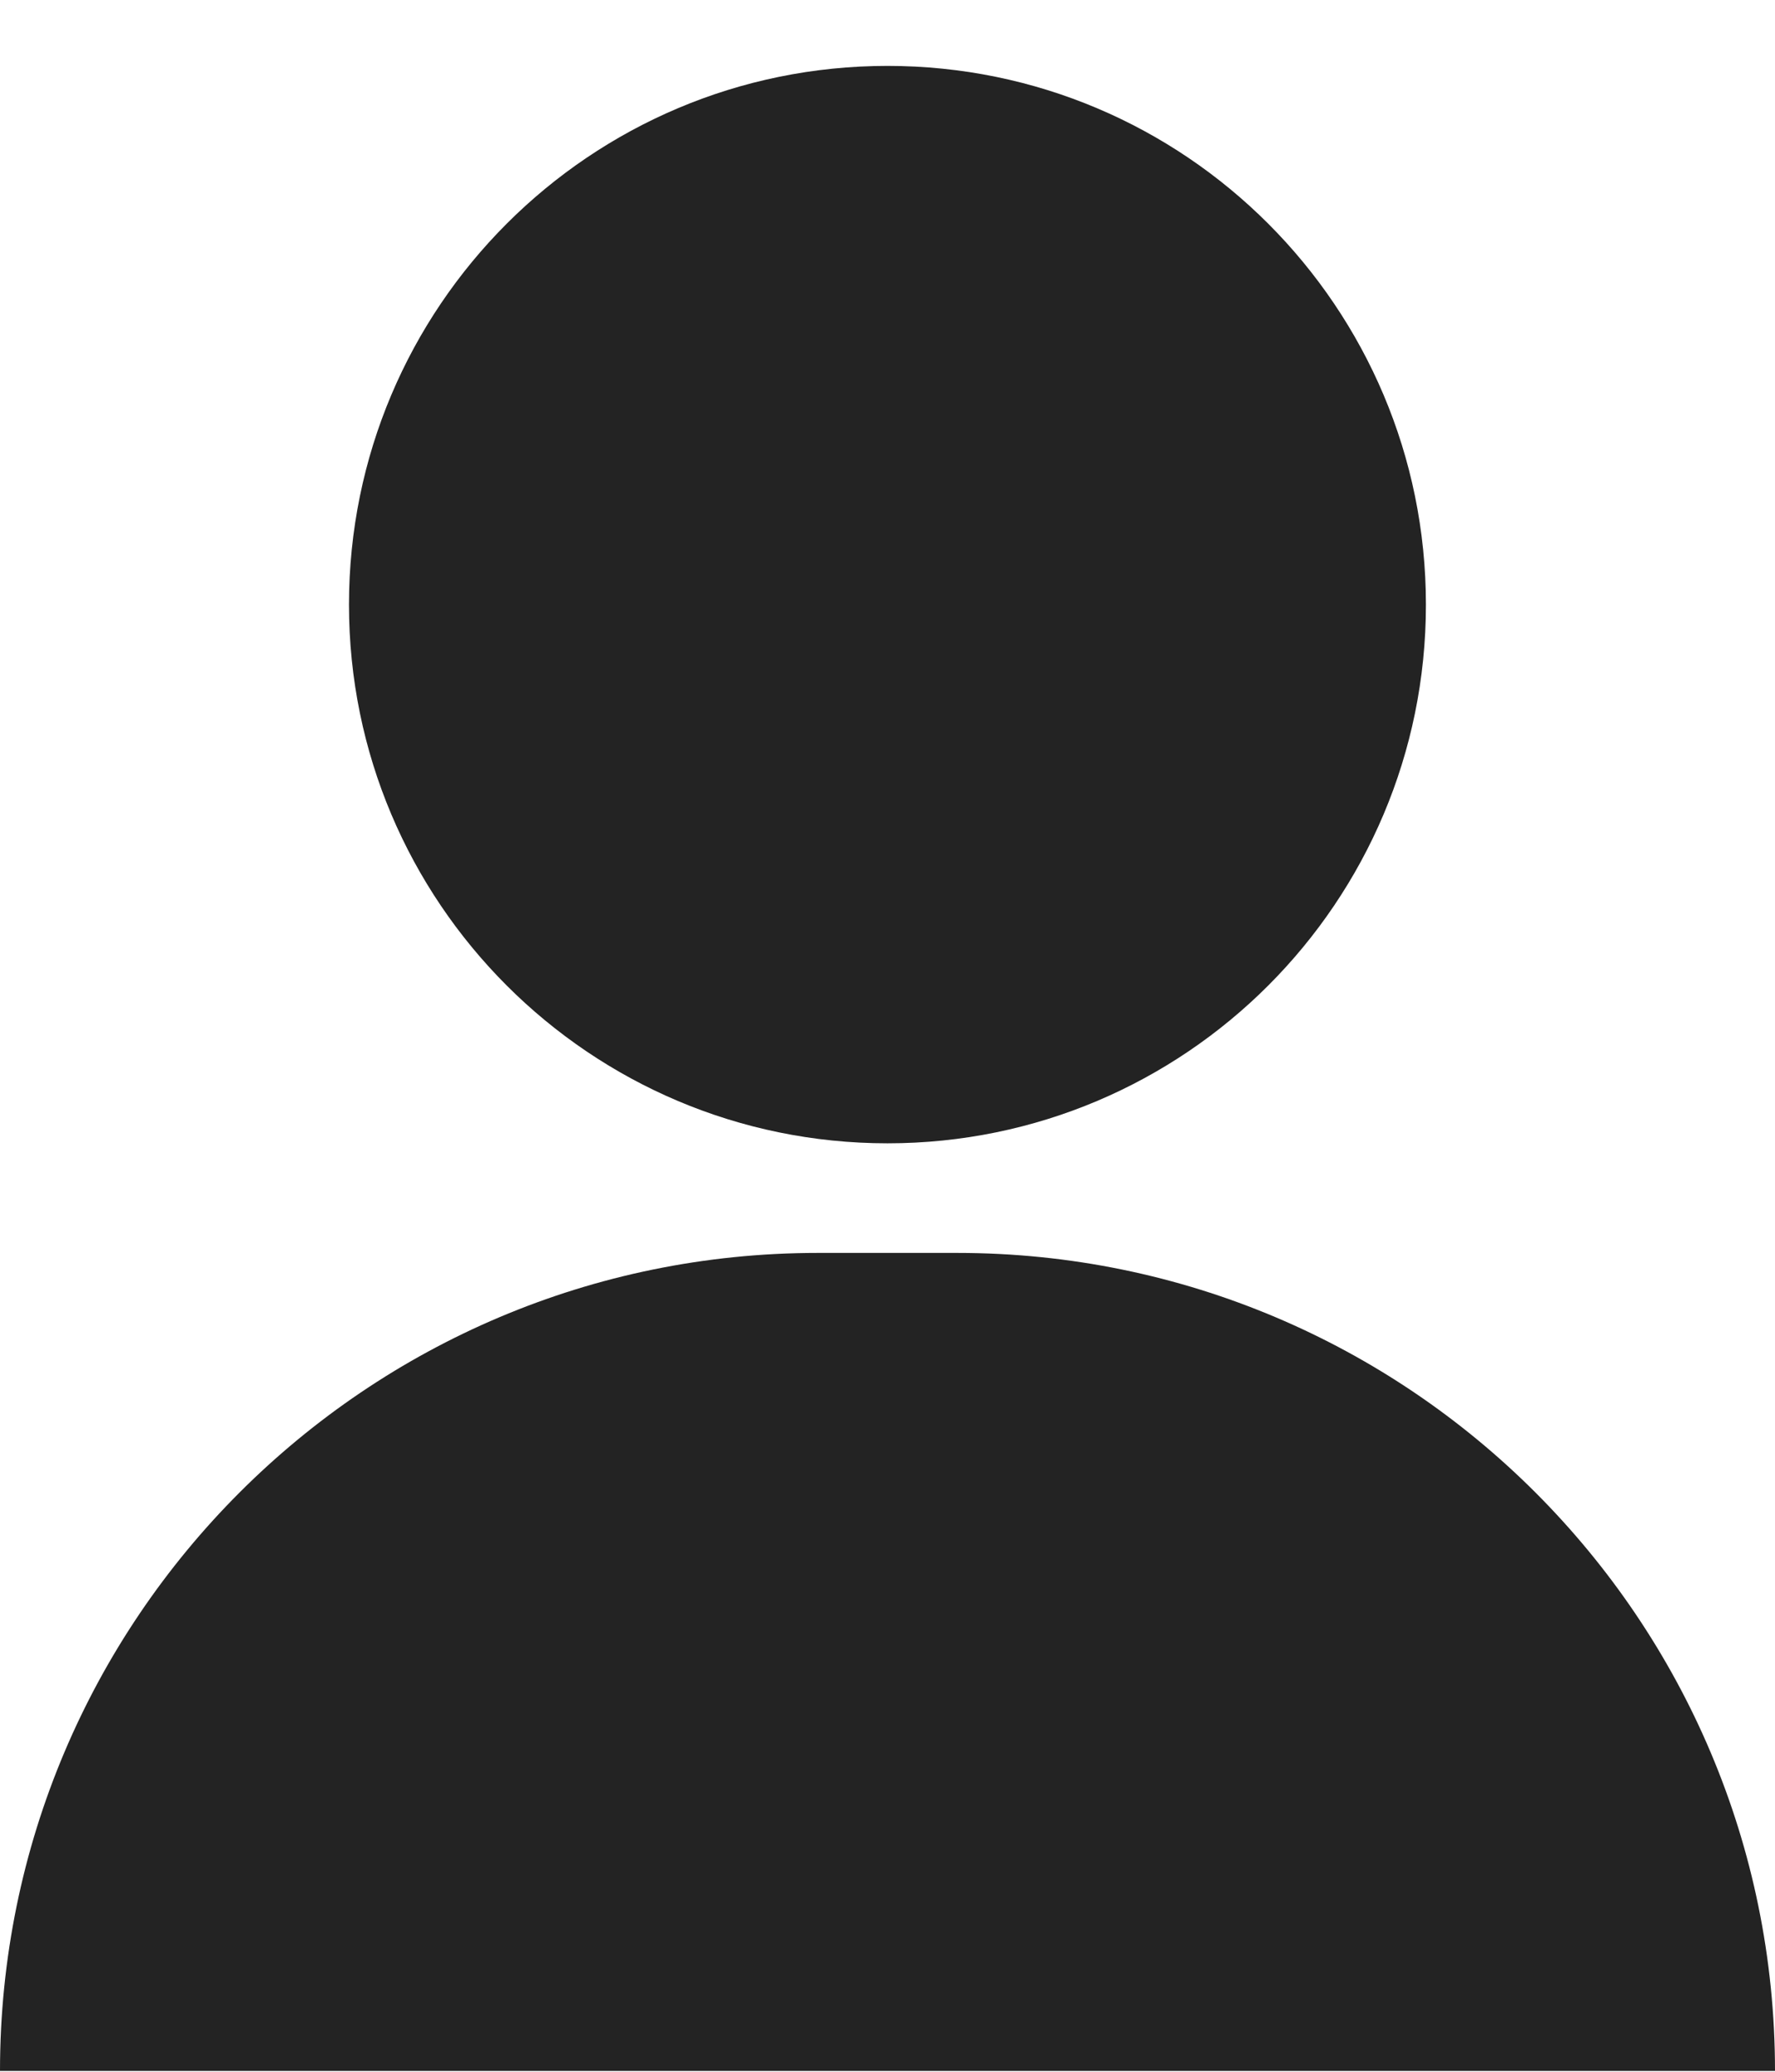 <svg width="18" height="21" viewBox="0 0 18 21" fill="none" xmlns="http://www.w3.org/2000/svg">
<path fill-rule="evenodd" clip-rule="evenodd" d="M9 11.589C12.016 11.589 14.46 9.144 14.46 6.129C14.46 3.113 12.016 0.668 9 0.668C5.984 0.668 3.539 3.113 3.539 6.129C3.539 9.144 5.984 11.589 9 11.589ZM8.292 12.7C3.713 12.7 0 16.413 0 20.992H18C18 16.413 14.287 12.7 9.708 12.7H8.292Z" fill="#232323"/>
</svg>
